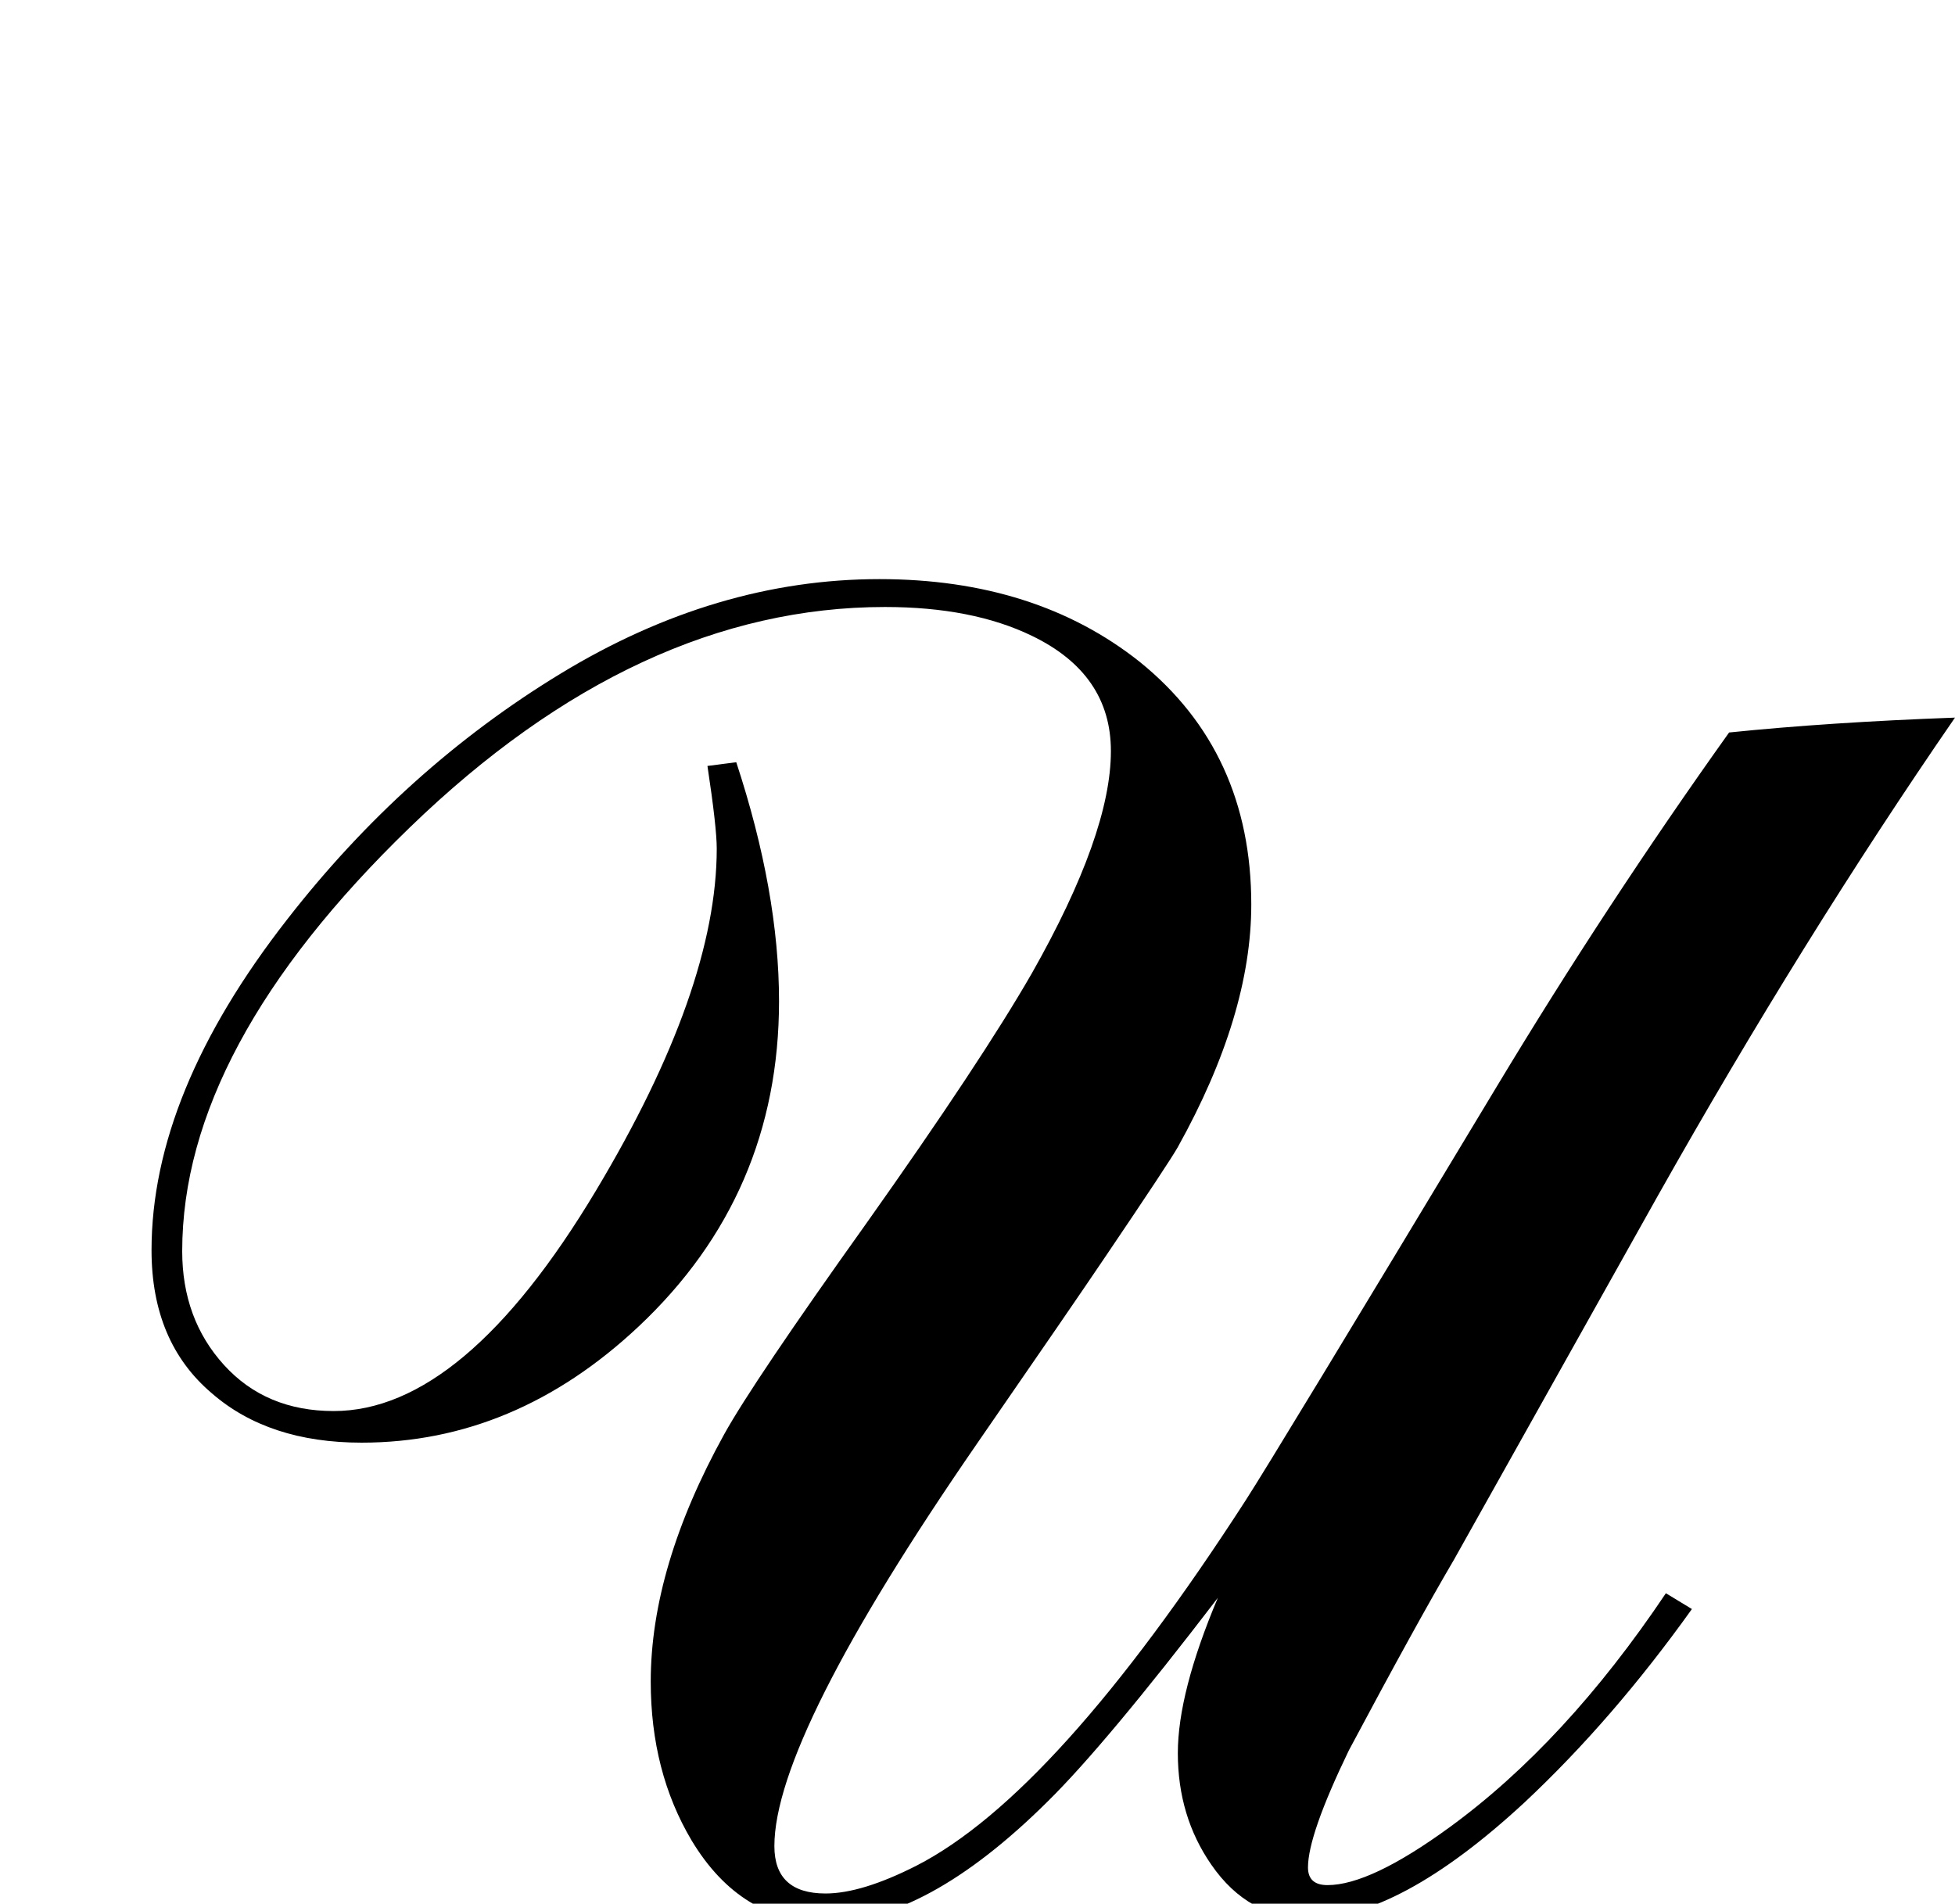 <?xml version="1.0" standalone="no"?>
<!DOCTYPE svg PUBLIC "-//W3C//DTD SVG 1.1//EN" "http://www.w3.org/Graphics/SVG/1.1/DTD/svg11.dtd" >
<svg viewBox="0 -442 2103 2048">
  <g transform="matrix(1 0 0 -1 0 1606)">
   <path fill="currentColor"
d="M2103 1276q-164 -238 -320 -515l-219 -391q-40 -68 -113 -205q-44 -91 -44 -126q0 -19 21 -19q46 0 131 62q125 91 233 252l28 -17q-85 -119 -180 -208q-135 -125 -232 -125q-65 0 -105 58q-36 52 -36 120q0 65 43 167q-121 -158 -183 -219q-131 -130 -239 -130
q-91 0 -144 88q-44 74 -44 171q0 123 79 266q31 56 153 227q124 175 178 269q85 150 85 239q0 83 -85 124q-64 31 -158 31q-266 0 -511 -237t-245 -456q0 -73 45 -122.5t118 -49.5q140 0 282 237q130 217 130 368q0 23 -10 89l31 4q46 -140 46 -257q0 -208 -151 -350
q-133 -125 -298 -125q-100 0 -161 53q-65 55 -65 154q0 169 146 356q126 162 293.5 264t343.5 102q168 0 280 -89q120 -97 120 -261q0 -119 -79 -261q-9 -16 -78 -118q-33 -49 -138 -201q-218 -316 -218 -433q0 -51 55 -51q39 0 98 30q150 77 354 393q31 48 270 445
q118 196 250 381q107 11 243 16z" />
  </g>

</svg>
